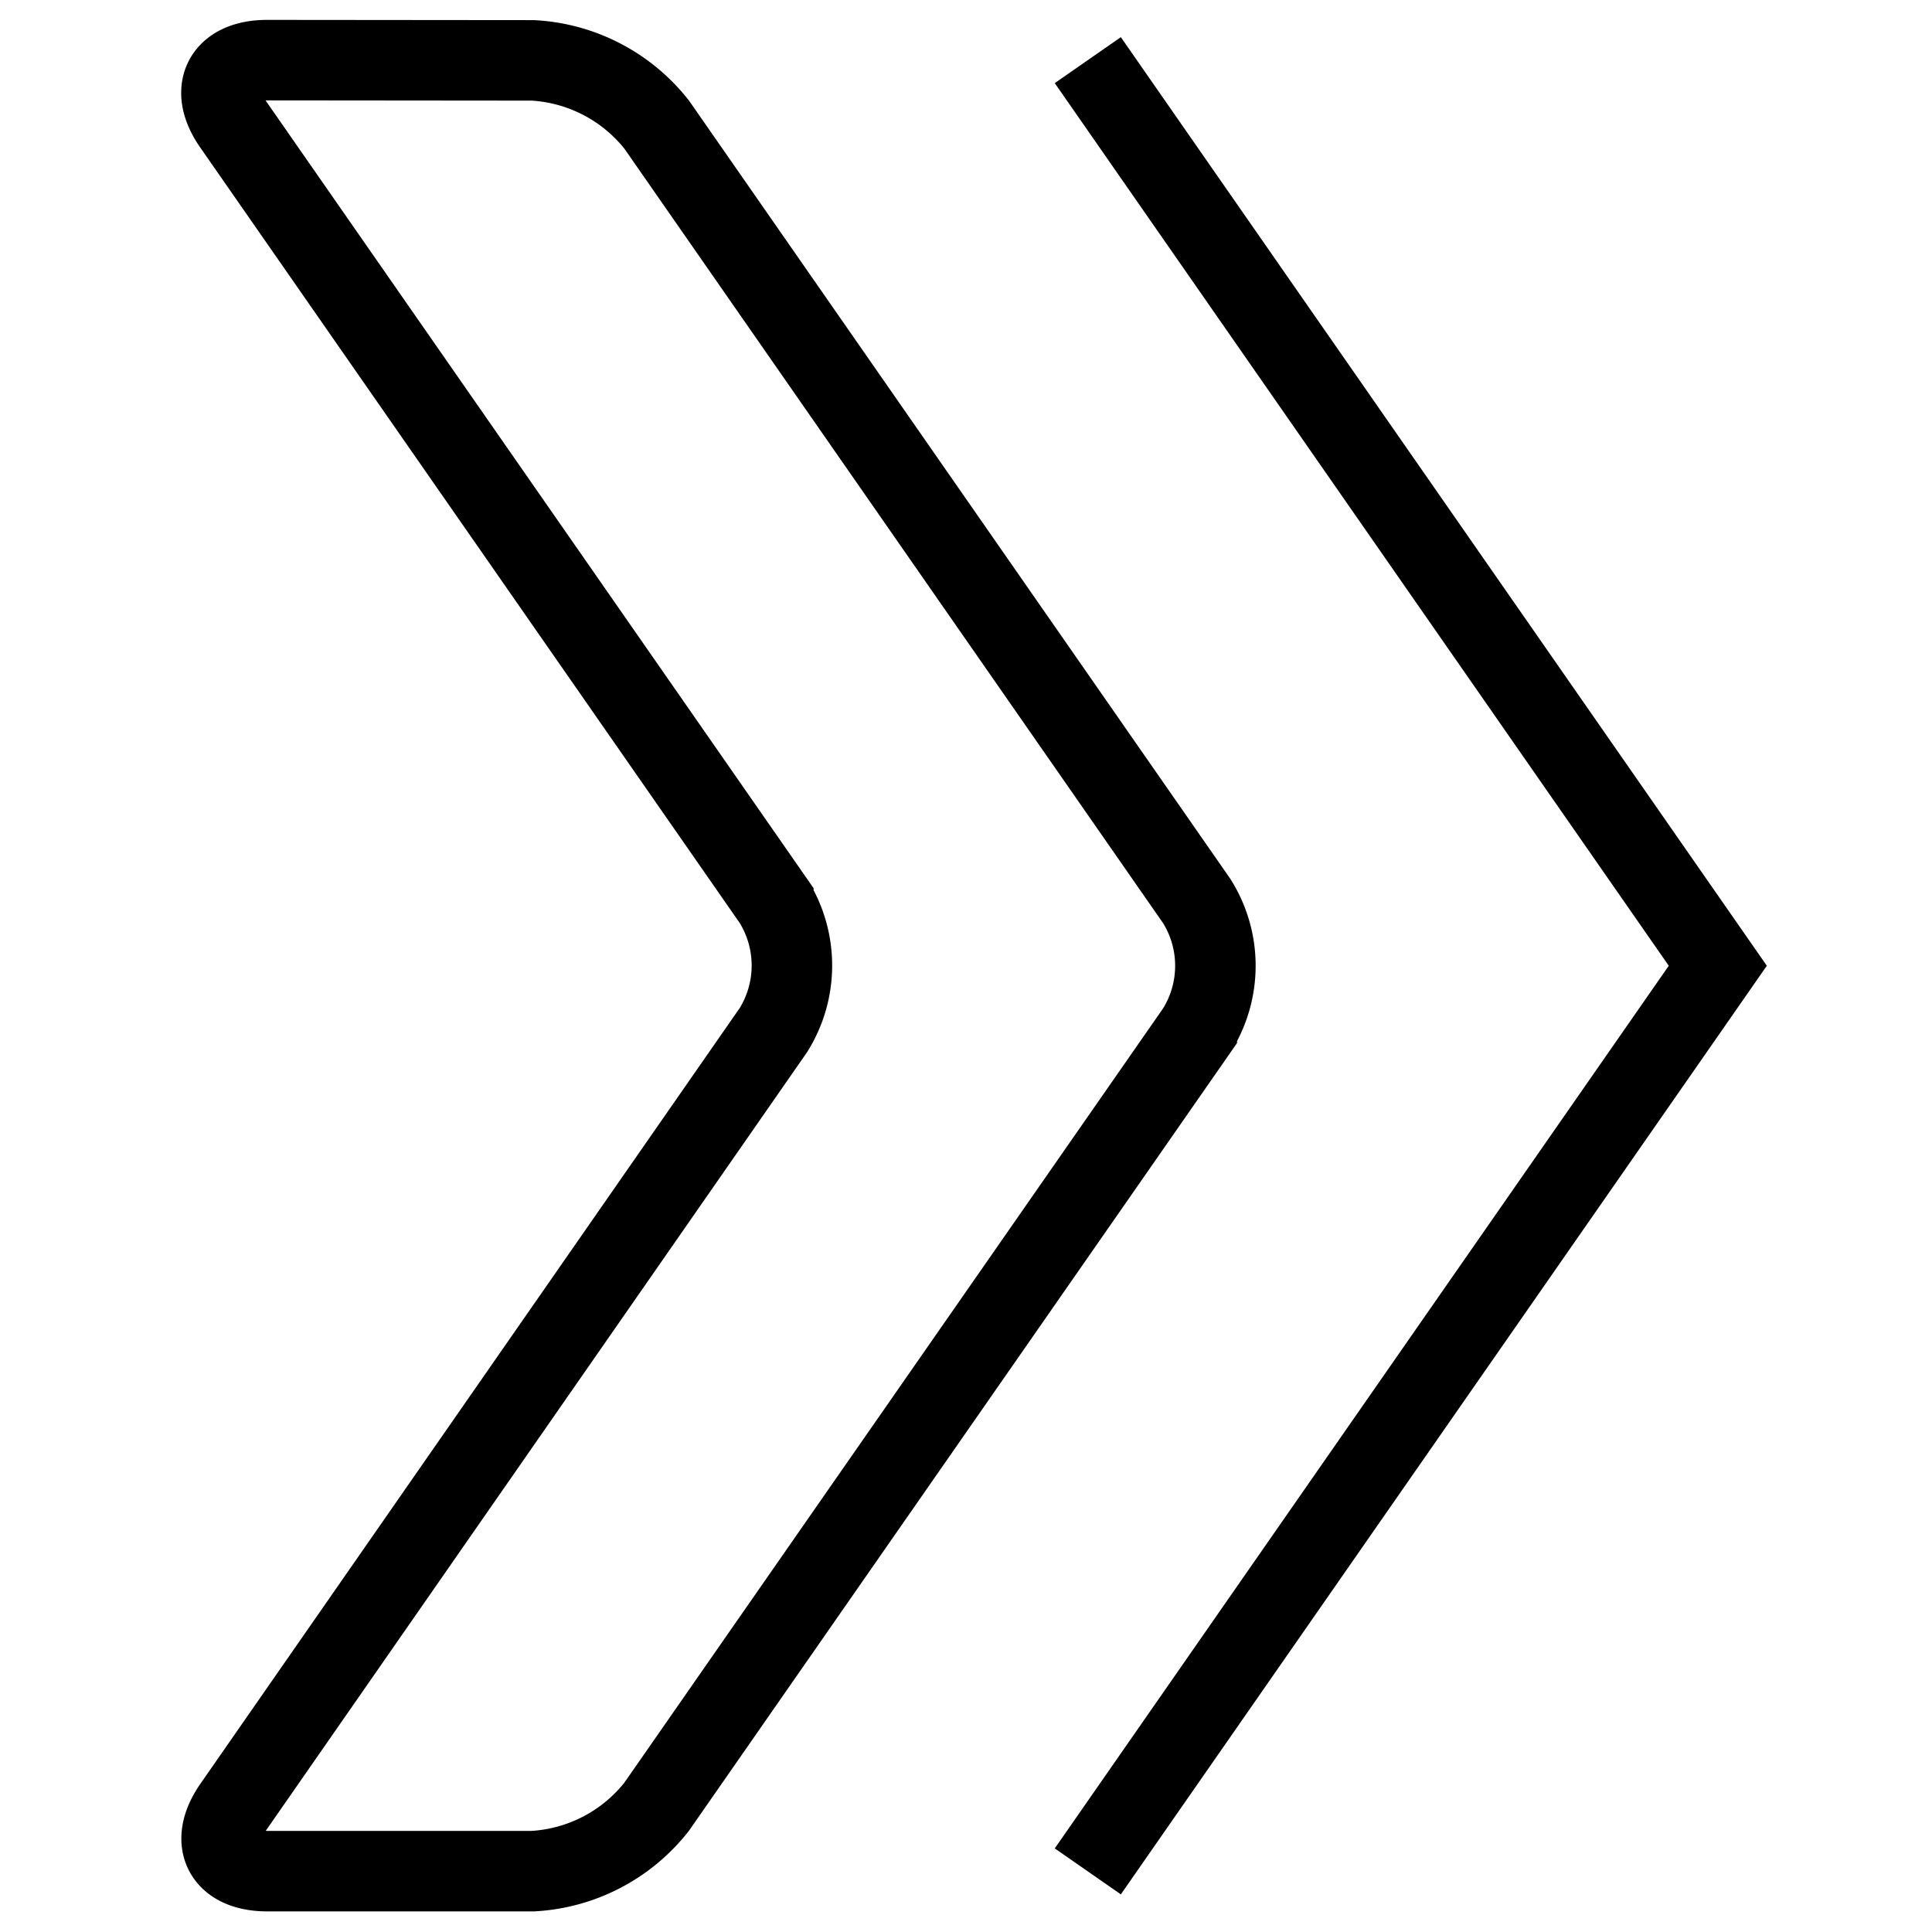 <svg viewBox="0 0 24 24" xmlns="http://www.w3.org/2000/svg" id="Navigation-Right-2--Streamline-Ultimate.svg"><path d="m13.513 0.747 7.826 11.25 -7.826 11.25" fill="none" stroke="currentcolor" strokeLinecap="round" strokeLinejoin="round" strokeWidth="1.5"></path><path d="M3.318 0.747c-0.538 0 -0.727 0.361 -0.42 0.8l6.709 9.644a1.515 1.515 0 0 1 0 1.606L2.9 22.444c-0.307 0.442 -0.118 0.8 0.42 0.8h3.3a2.105 2.105 0 0 0 1.537 -0.8l6.71 -9.644a1.511 1.511 0 0 0 0 -1.606L8.159 1.55a2.105 2.105 0 0 0 -1.537 -0.8Z" fill="none" stroke="currentcolor" strokeLinecap="round" strokeLinejoin="round" strokeWidth="1.5"></path></svg>
